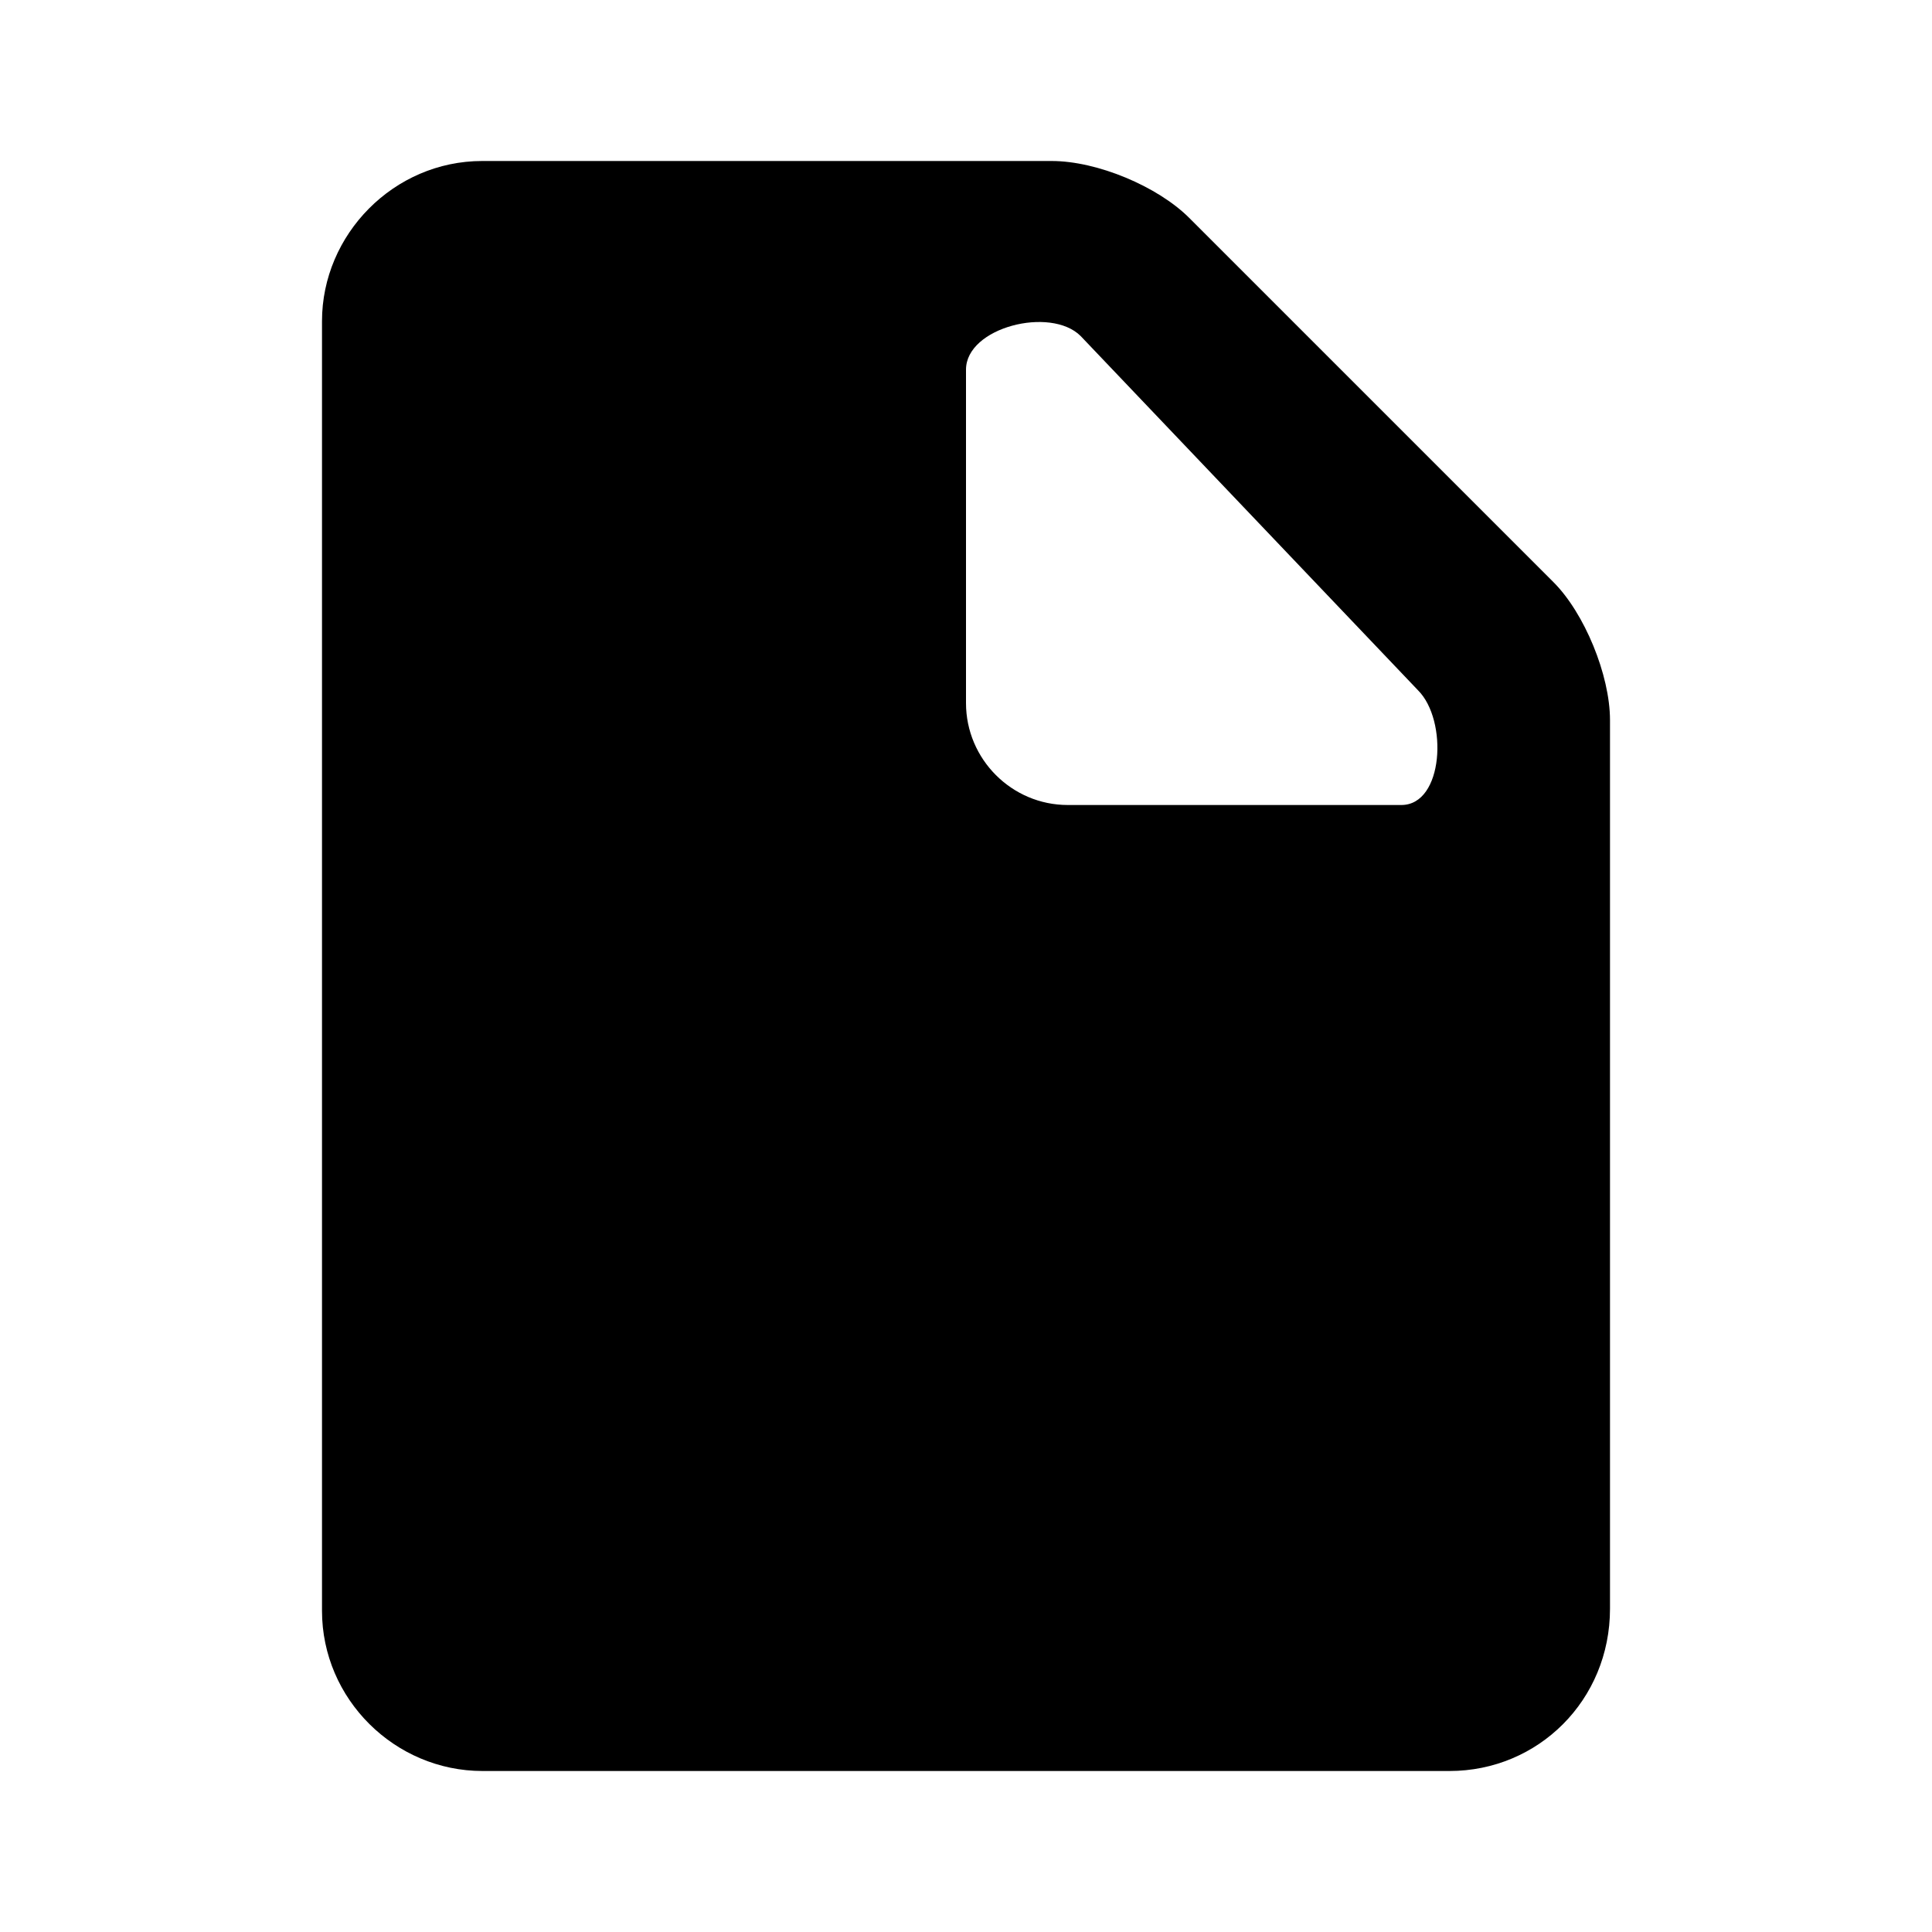 <?xml version="1.0" standalone="no"?><!DOCTYPE svg PUBLIC "-//W3C//DTD SVG 1.1//EN" "http://www.w3.org/Graphics/SVG/1.1/DTD/svg11.dtd"><svg width="12" height="12" viewBox="0 0 12 12" version="1.1" xmlns="http://www.w3.org/2000/svg" xmlns:xlink="http://www.w3.org/1999/xlink"><path fill-rule="evenodd" fill="currentColor" d="M8.704,5 L6.632,5 C6.284,5 6,4.715 6,4.367 L6,2.296 C6,2.033 6.526,1.901 6.712,2.087 L8.808,4.288 C8.994,4.474 8.967,5 8.704,5 M7.385,1.352 C7.19,1.158 6.816,1 6.532,1 L2.995,1 C2.446,1 2,1.456 2,1.995 L2,10.005 C2,10.554 2.453,11 2.997,11 L9.003,11 C9.554,11 10,10.56 10,9.992 L10,4.473 C10,4.193 9.841,3.807 9.648,3.615 L7.385,1.352 Z"/></svg>